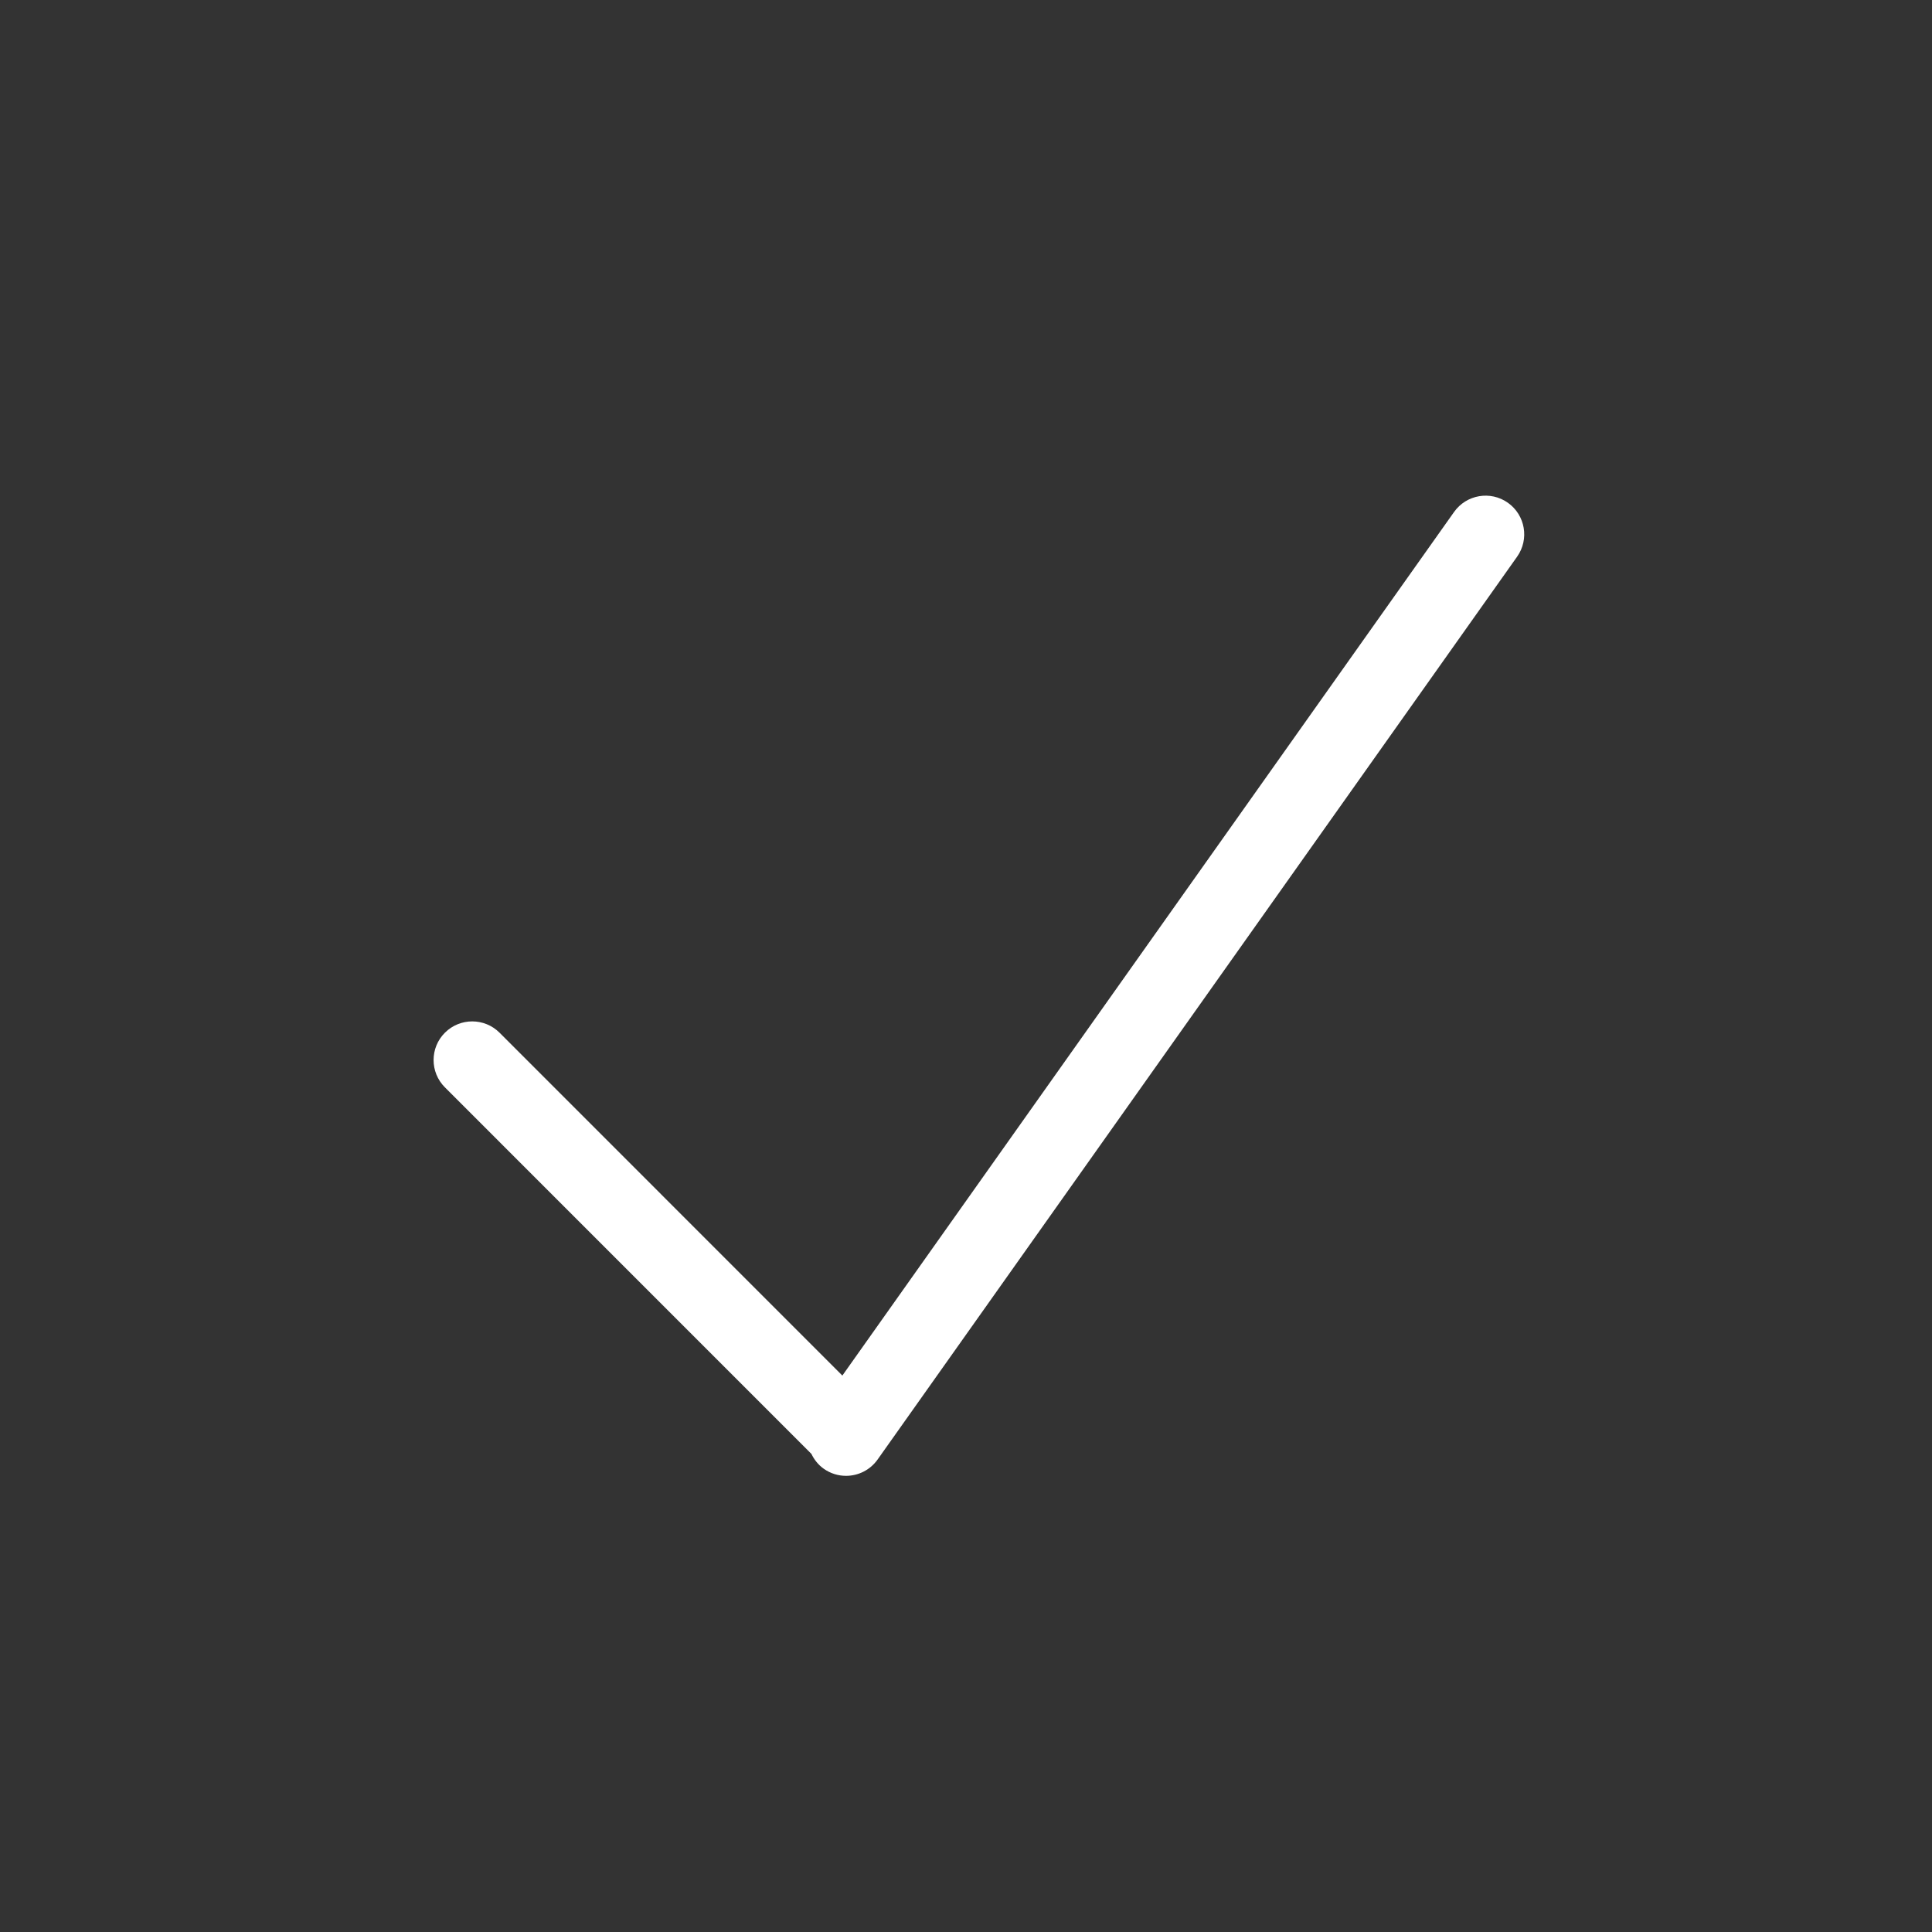 <?xml version="1.0" encoding="UTF-8" standalone="no"?>
<!DOCTYPE svg PUBLIC "-//W3C//DTD SVG 1.1//EN" "http://www.w3.org/Graphics/SVG/1.1/DTD/svg11.dtd">
<svg width="100%" height="100%" viewBox="0 0 100 100" version="1.1" xmlns="http://www.w3.org/2000/svg" xmlns:xlink="http://www.w3.org/1999/xlink" xml:space="preserve" xmlns:serif="http://www.serif.com/" style="fill-rule:evenodd;clip-rule:evenodd;stroke-linejoin:round;stroke-miterlimit:2;">
    <rect x="0" y="0" width="100" height="100" fill="#333333" stroke="none"/>
    <path d="M78.05,26.024C77.148,25.384 75.9,25.6 75.262,26.5L43.6,71.199L25.857,53.453C25.076,52.672 23.81,52.672 23.028,53.453C22.247,54.233 22.247,55.5 23.028,56.281L42,75.256C42.142,75.551 42.35,75.818 42.636,76.021C42.987,76.27 43.391,76.389 43.79,76.389C44.417,76.389 45.034,76.095 45.424,75.545L78.526,28.813C79.164,27.911 78.951,26.663 78.05,26.024Z" style="fill:white;fill-rule:nonzero;"/>
</svg>
